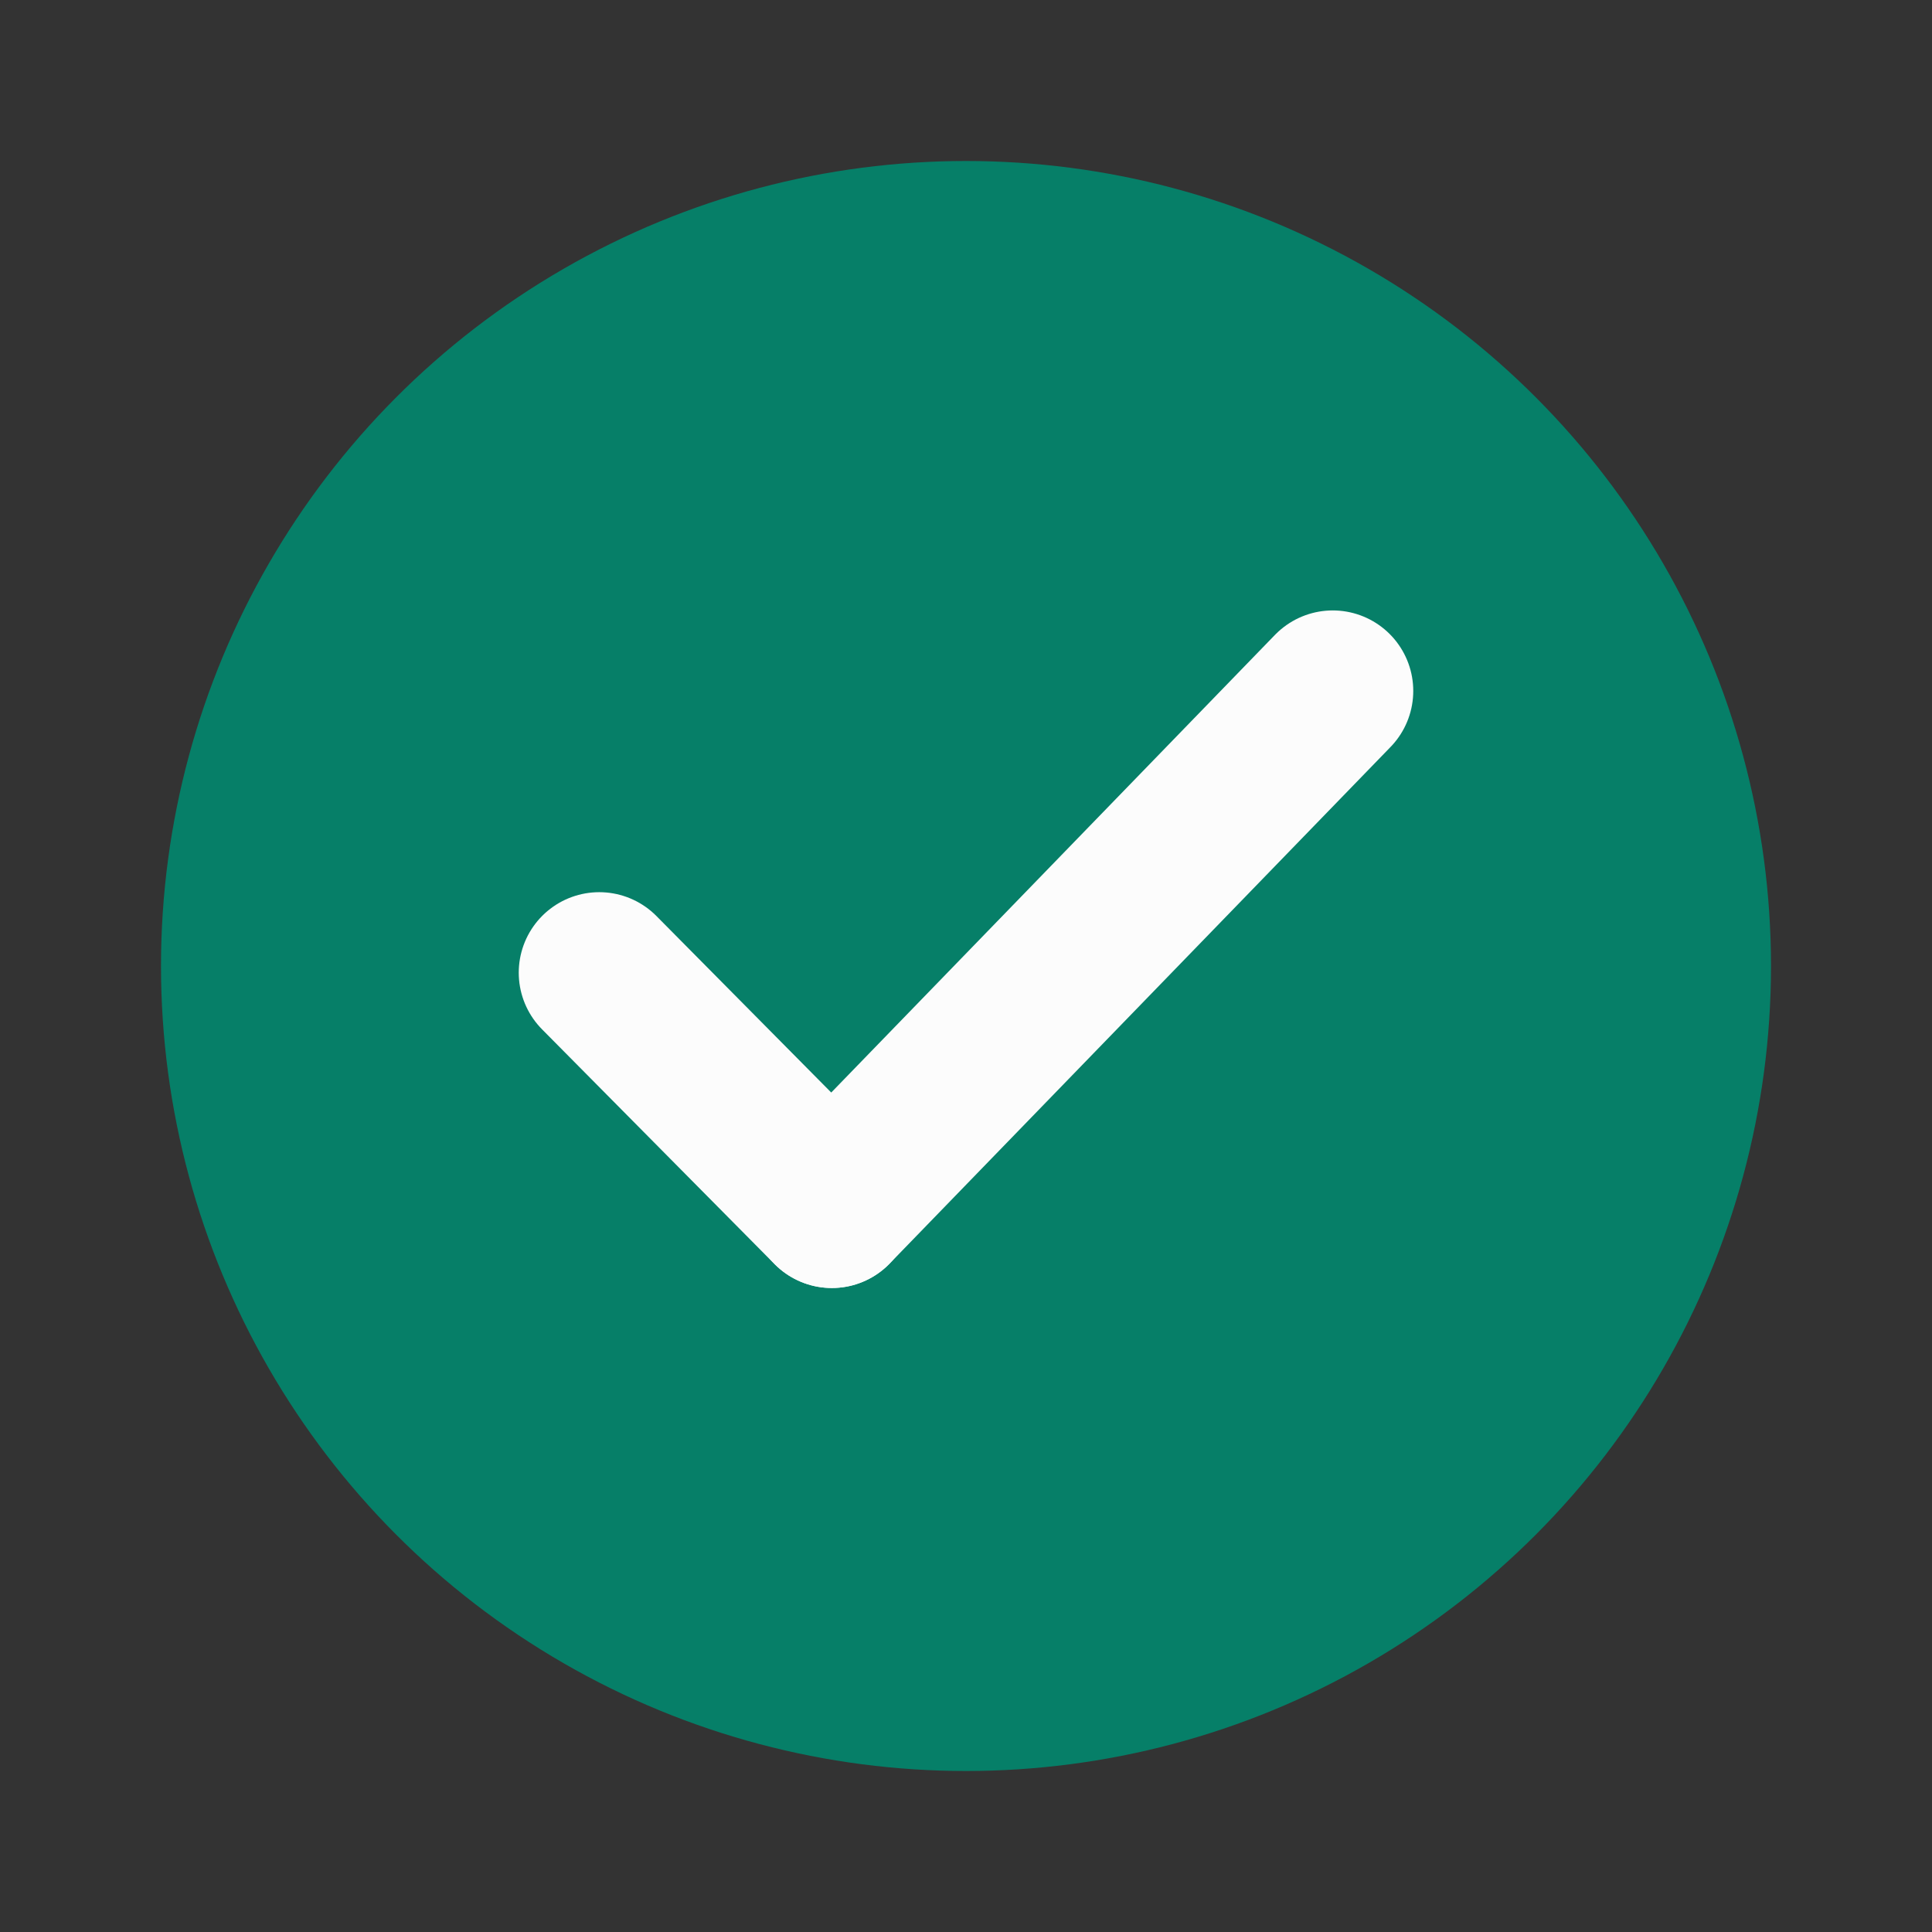 <svg height="24" viewBox="0 0 24 24" width="24" xmlns="http://www.w3.org/2000/svg"><rect x="0" y="0" width="24" height="24" fill="#333333" stroke="none"/><g fill="none" fill-rule="evenodd"><circle cx="12" cy="12" fill="#067f68" r="10"/><g stroke="#fcfcfc" stroke-linecap="round" stroke-width="2"><path d="m7.444 12.083 2.889 2.917"/><path d="m10.333 8.583 6.222 6.417" transform="matrix(-1 0 0 1 26.889 0)"/></g></g></svg>